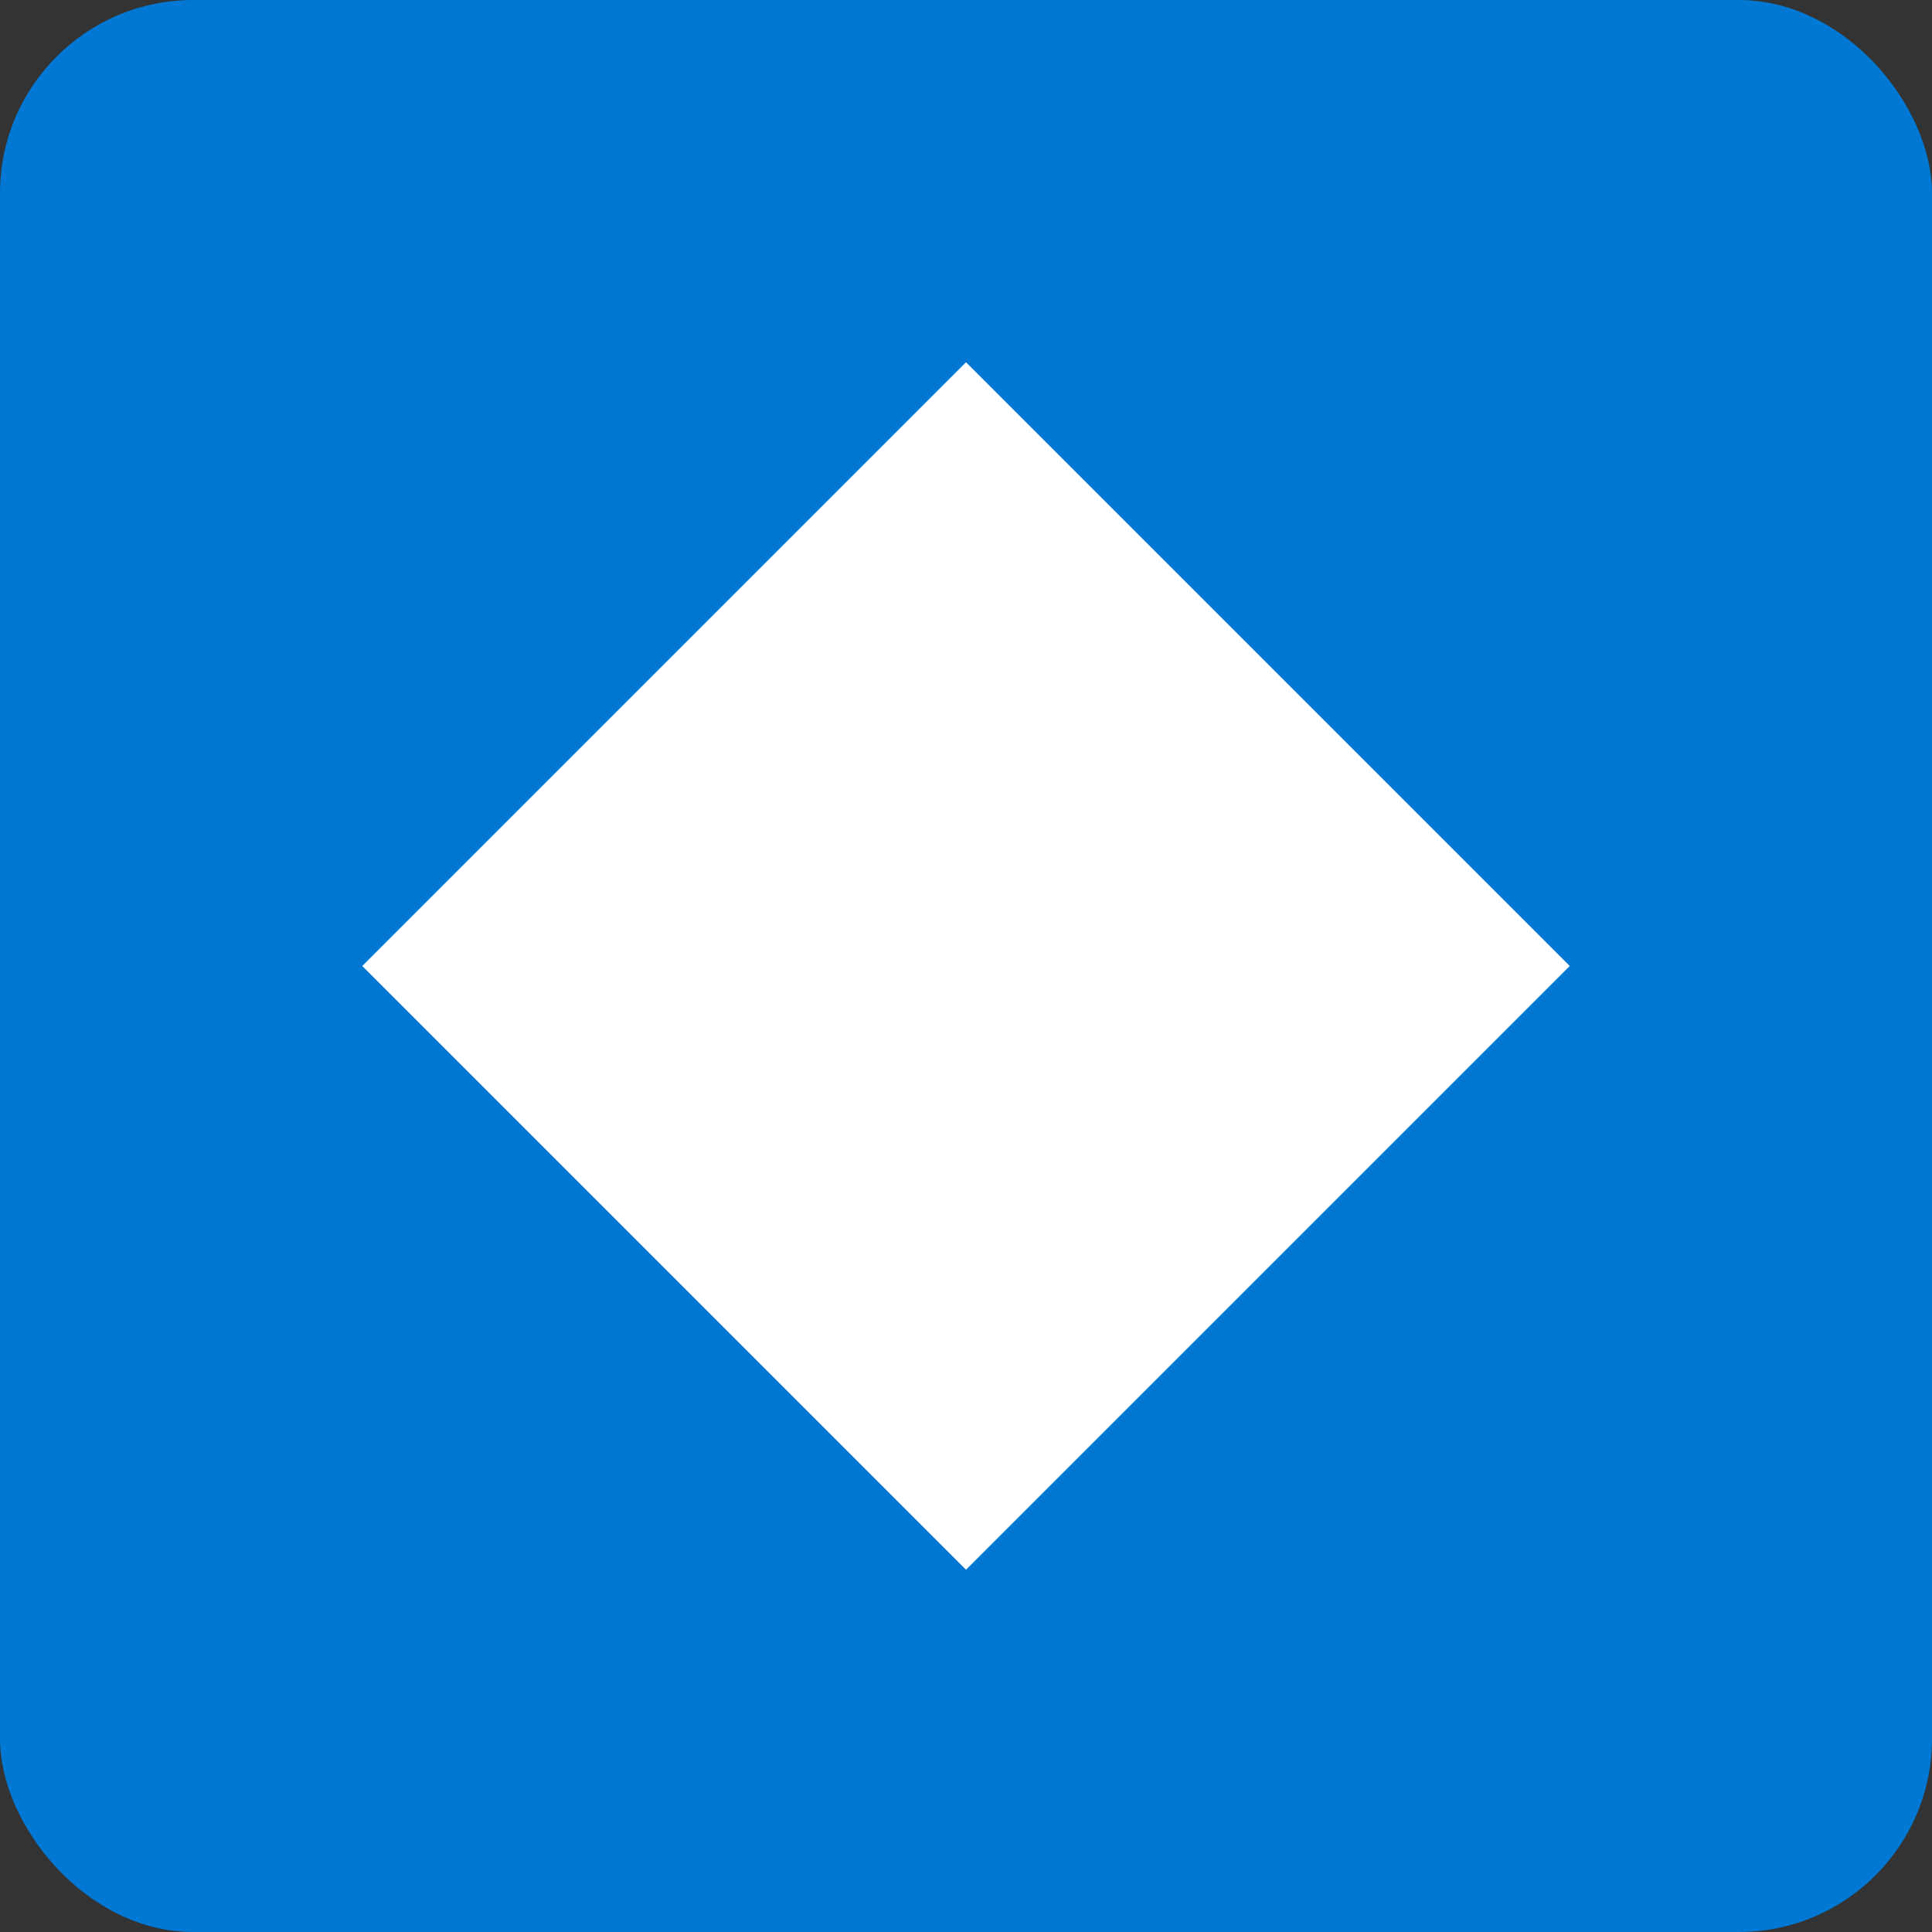 <svg width="80" height="80" viewBox="0 0 80 80" xmlns="http://www.w3.org/2000/svg">
  <rect x="0" y="0" width="80" height="80" fill="#333333" stroke="none"/>
  <rect width="80" height="80" fill="#0078d4" rx="8"/>
  <path d="M40 15L65 40L40 65L15 40Z" fill="white"/>
</svg>